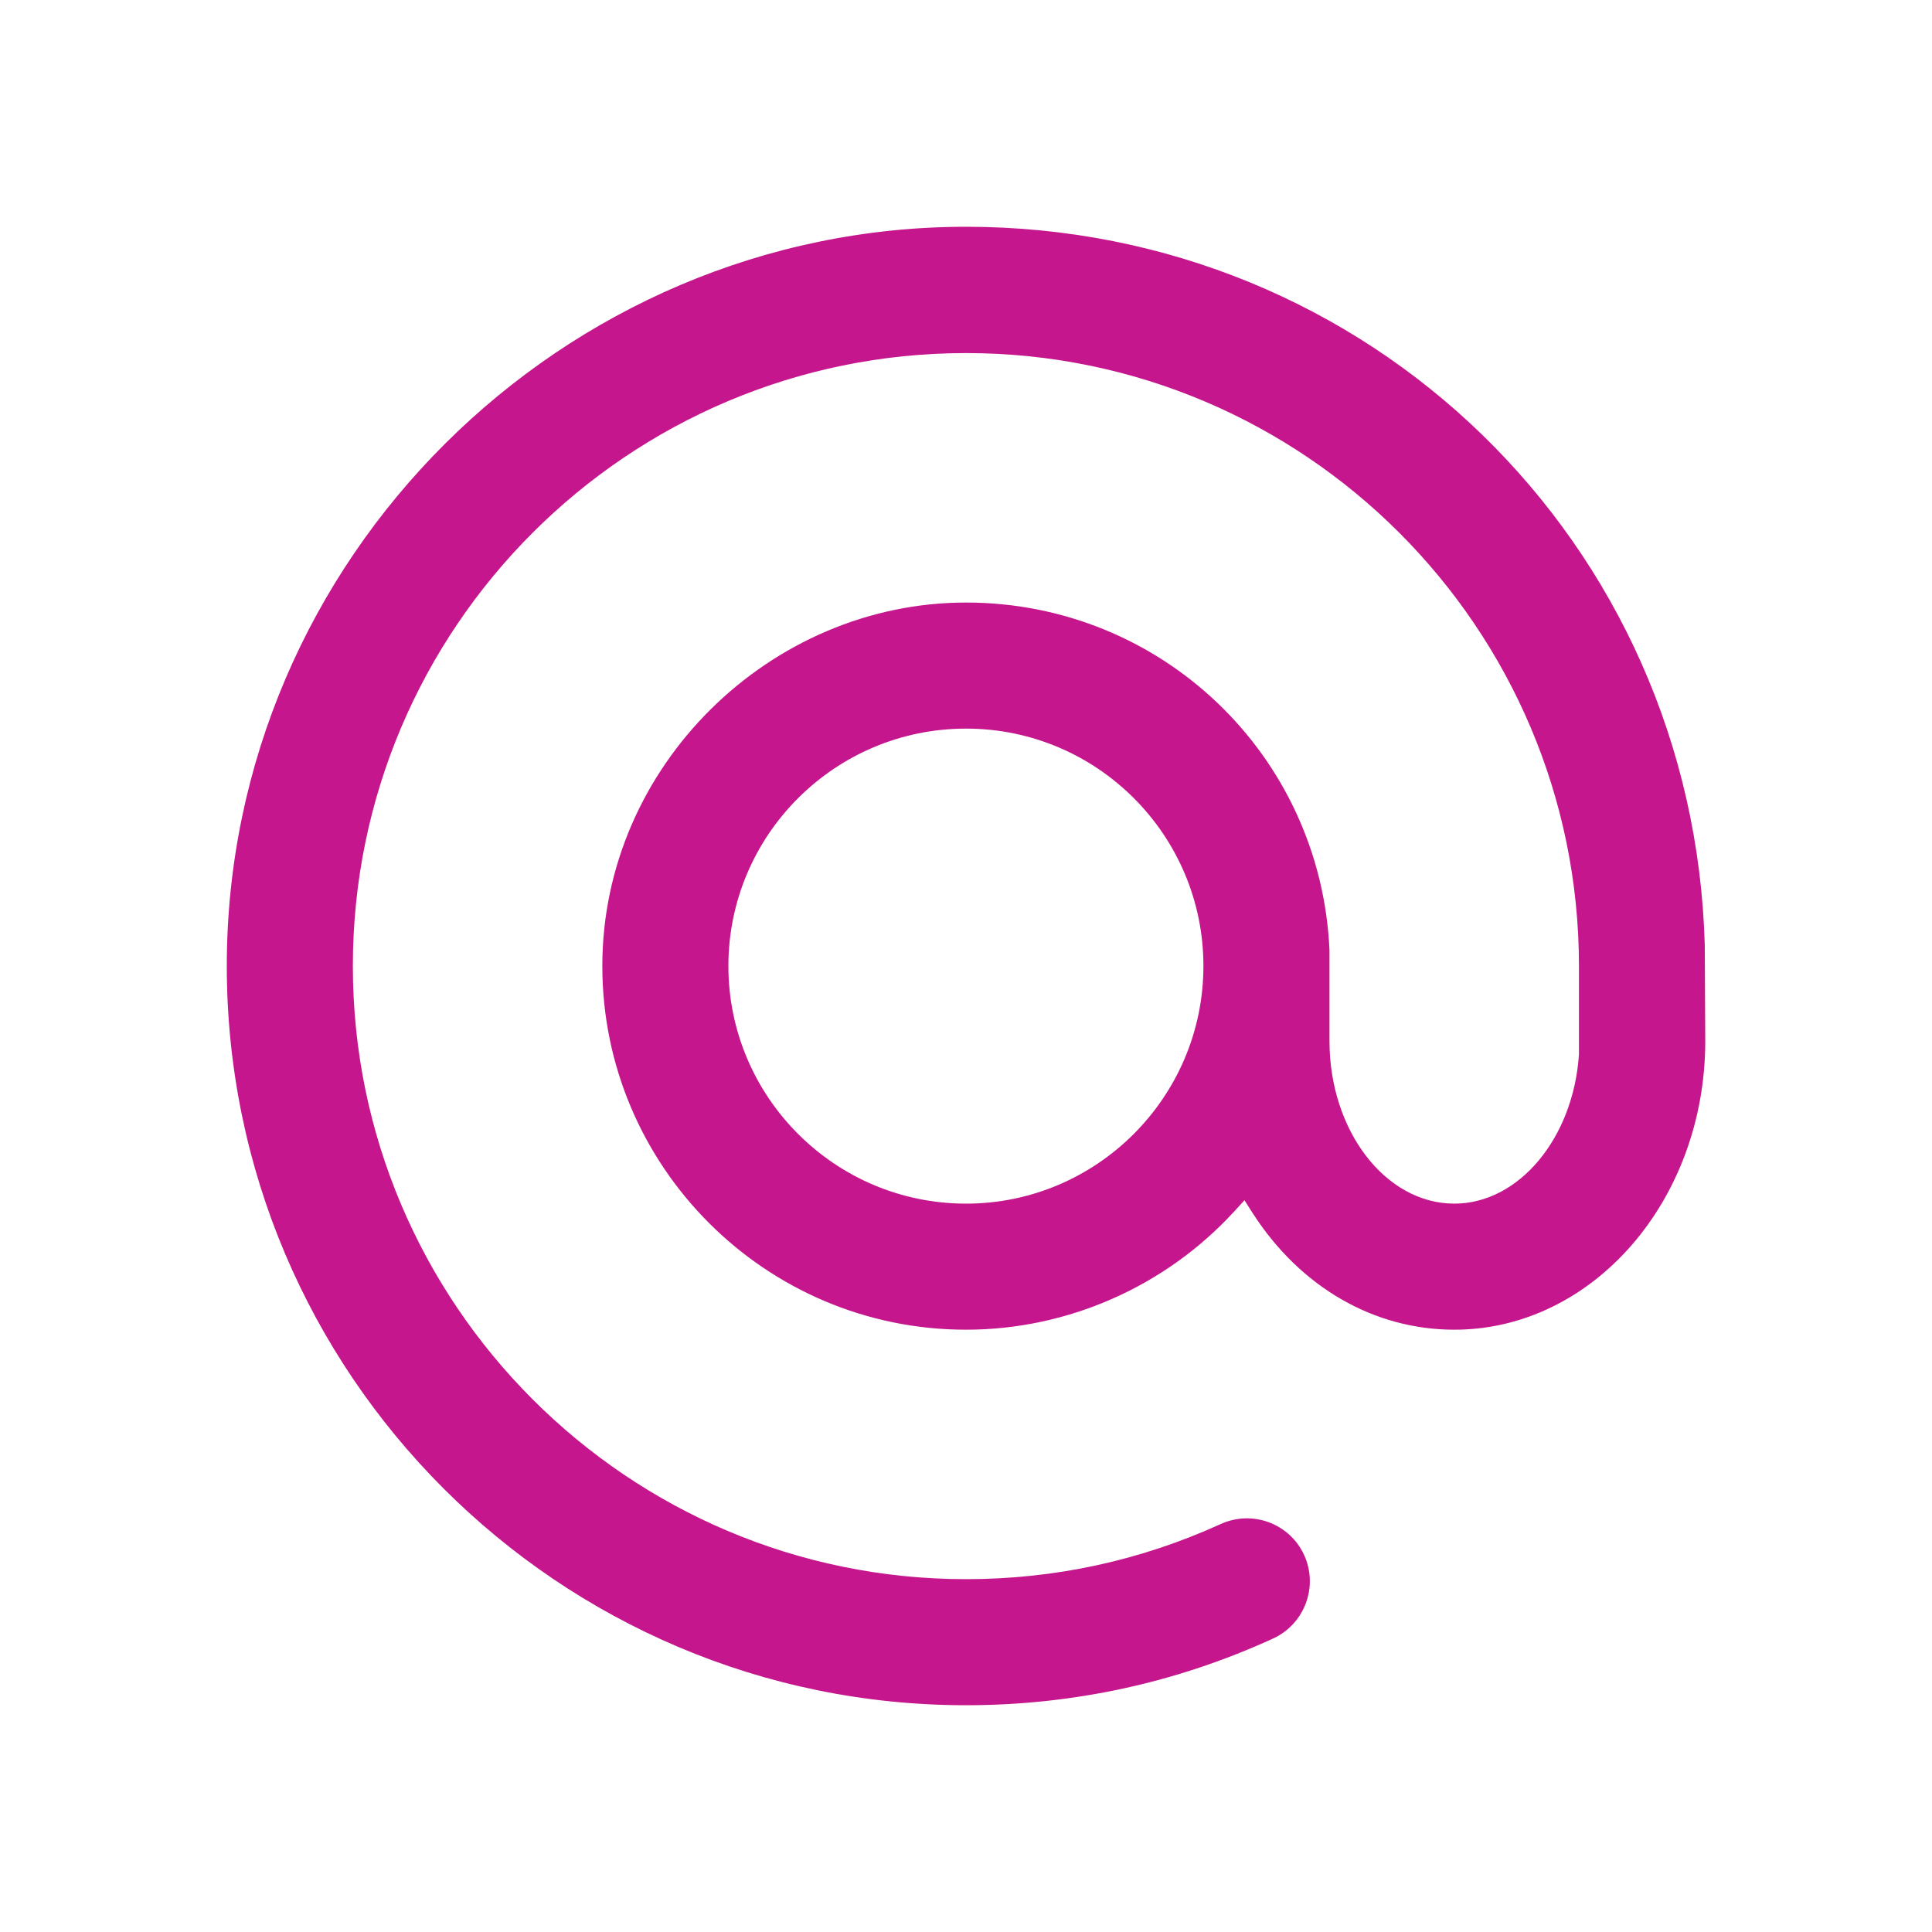 <svg width="80" height="80" viewBox="0 0 80 80" fill="none" xmlns="http://www.w3.org/2000/svg">
<path d="M70.591 39.14C70.131 22.46 56.691 9.39 40.001 9.39C23.311 9.39 9.391 23.12 9.391 40C9.391 56.88 23.121 70.61 40.001 70.61C44.431 70.61 48.711 69.68 52.711 67.85C54.021 67.25 54.601 65.7 54.001 64.39C53.401 63.08 51.851 62.51 50.541 63.11C47.221 64.62 43.681 65.39 40.001 65.39C26.001 65.39 14.611 54 14.611 40C14.611 26 26.001 14.62 40.001 14.62C54.001 14.62 65.381 26 65.381 40V43.66C65.151 47.13 62.891 49.84 60.221 49.84C57.371 49.84 55.051 46.82 55.051 43.11V39.34C54.691 31.27 48.091 24.95 40.001 24.95C31.911 24.95 24.941 31.7 24.941 40C24.941 48.3 31.701 55.06 40.001 55.06C44.201 55.06 48.241 53.28 51.091 50.18L51.531 49.7L51.881 50.25C53.851 53.3 56.891 55.06 60.221 55.06C65.951 55.06 70.611 49.7 70.611 43.11L70.591 39.14ZM40.001 49.84C34.571 49.84 30.161 45.42 30.161 40C30.161 34.58 34.571 30.17 40.001 30.17C45.431 30.17 49.831 34.58 49.831 40C49.831 45.42 45.421 49.84 40.001 49.84Z" fill="#C6168D"/>
</svg>
